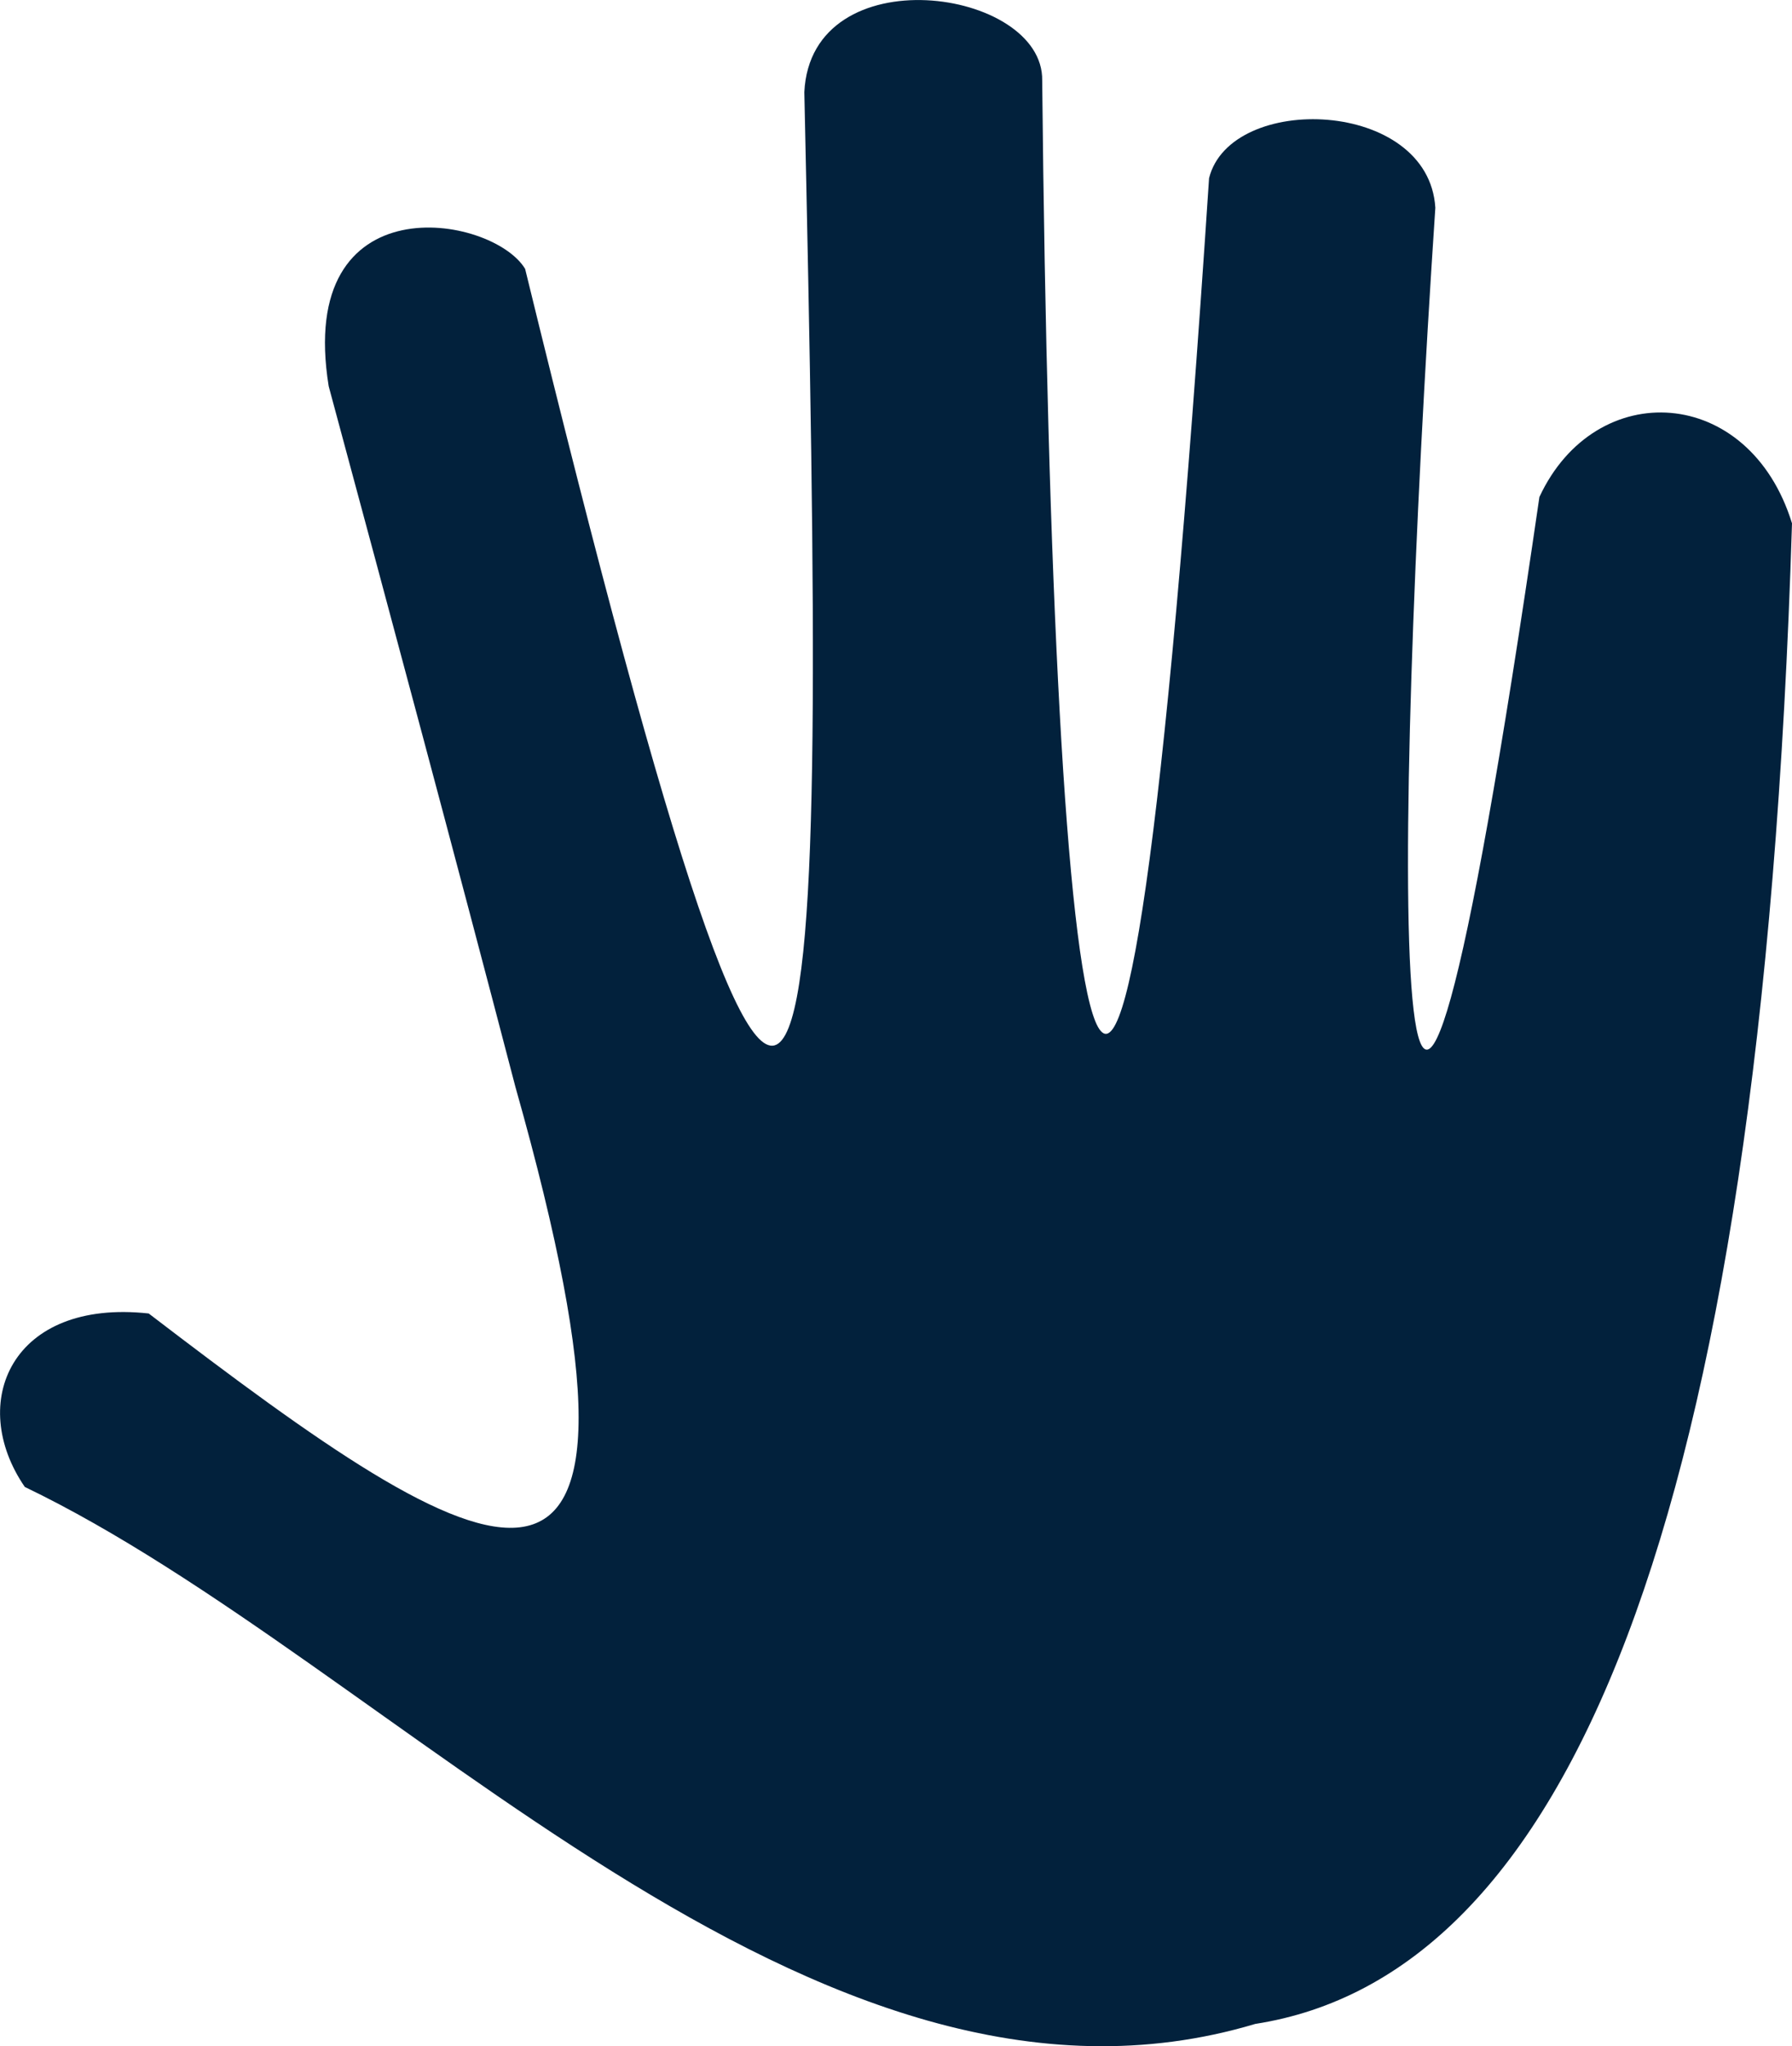 <svg version="1.1" id="图层_1" x="0px" y="0px" width="31.648px" height="36.121px" viewBox="0 0 31.648 36.121" enable-background="new 0 0 31.648 36.121" xml:space="preserve" xmlns="http://www.w3.org/2000/svg" xmlns:xlink="http://www.w3.org/1999/xlink" xmlns:xml="http://www.w3.org/XML/1998/namespace">
  <path fill="#02213C" d="M31.648,9.238c-0.551,17.913-4.051,25.643-9.479,26.489c-7.819,2.336-15.227-6.356-21.731-9.479
	c-1.022-1.488-0.235-3.326,2.188-3.062c5.948,4.551,9.538,6.823,6.477-3.998c-1.082-4.143-2.188-8.256-3.298-12.37
	C5.221,3.201,8.69,3.783,9.274,4.746c5.28,21.619,5.339,15.462,4.931-3.119c0.117-2.422,4.23-1.838,4.201-0.205
	c0.174,17.649,1.342,26.053,2.947,1.723c0.379-1.518,3.879-1.402,3.996,0.523c-0.759,11.377-0.933,24.153,1.838,5.105
	C28.179,6.642,30.894,6.791,31.648,9.238z" class="color c1"/>
</svg>